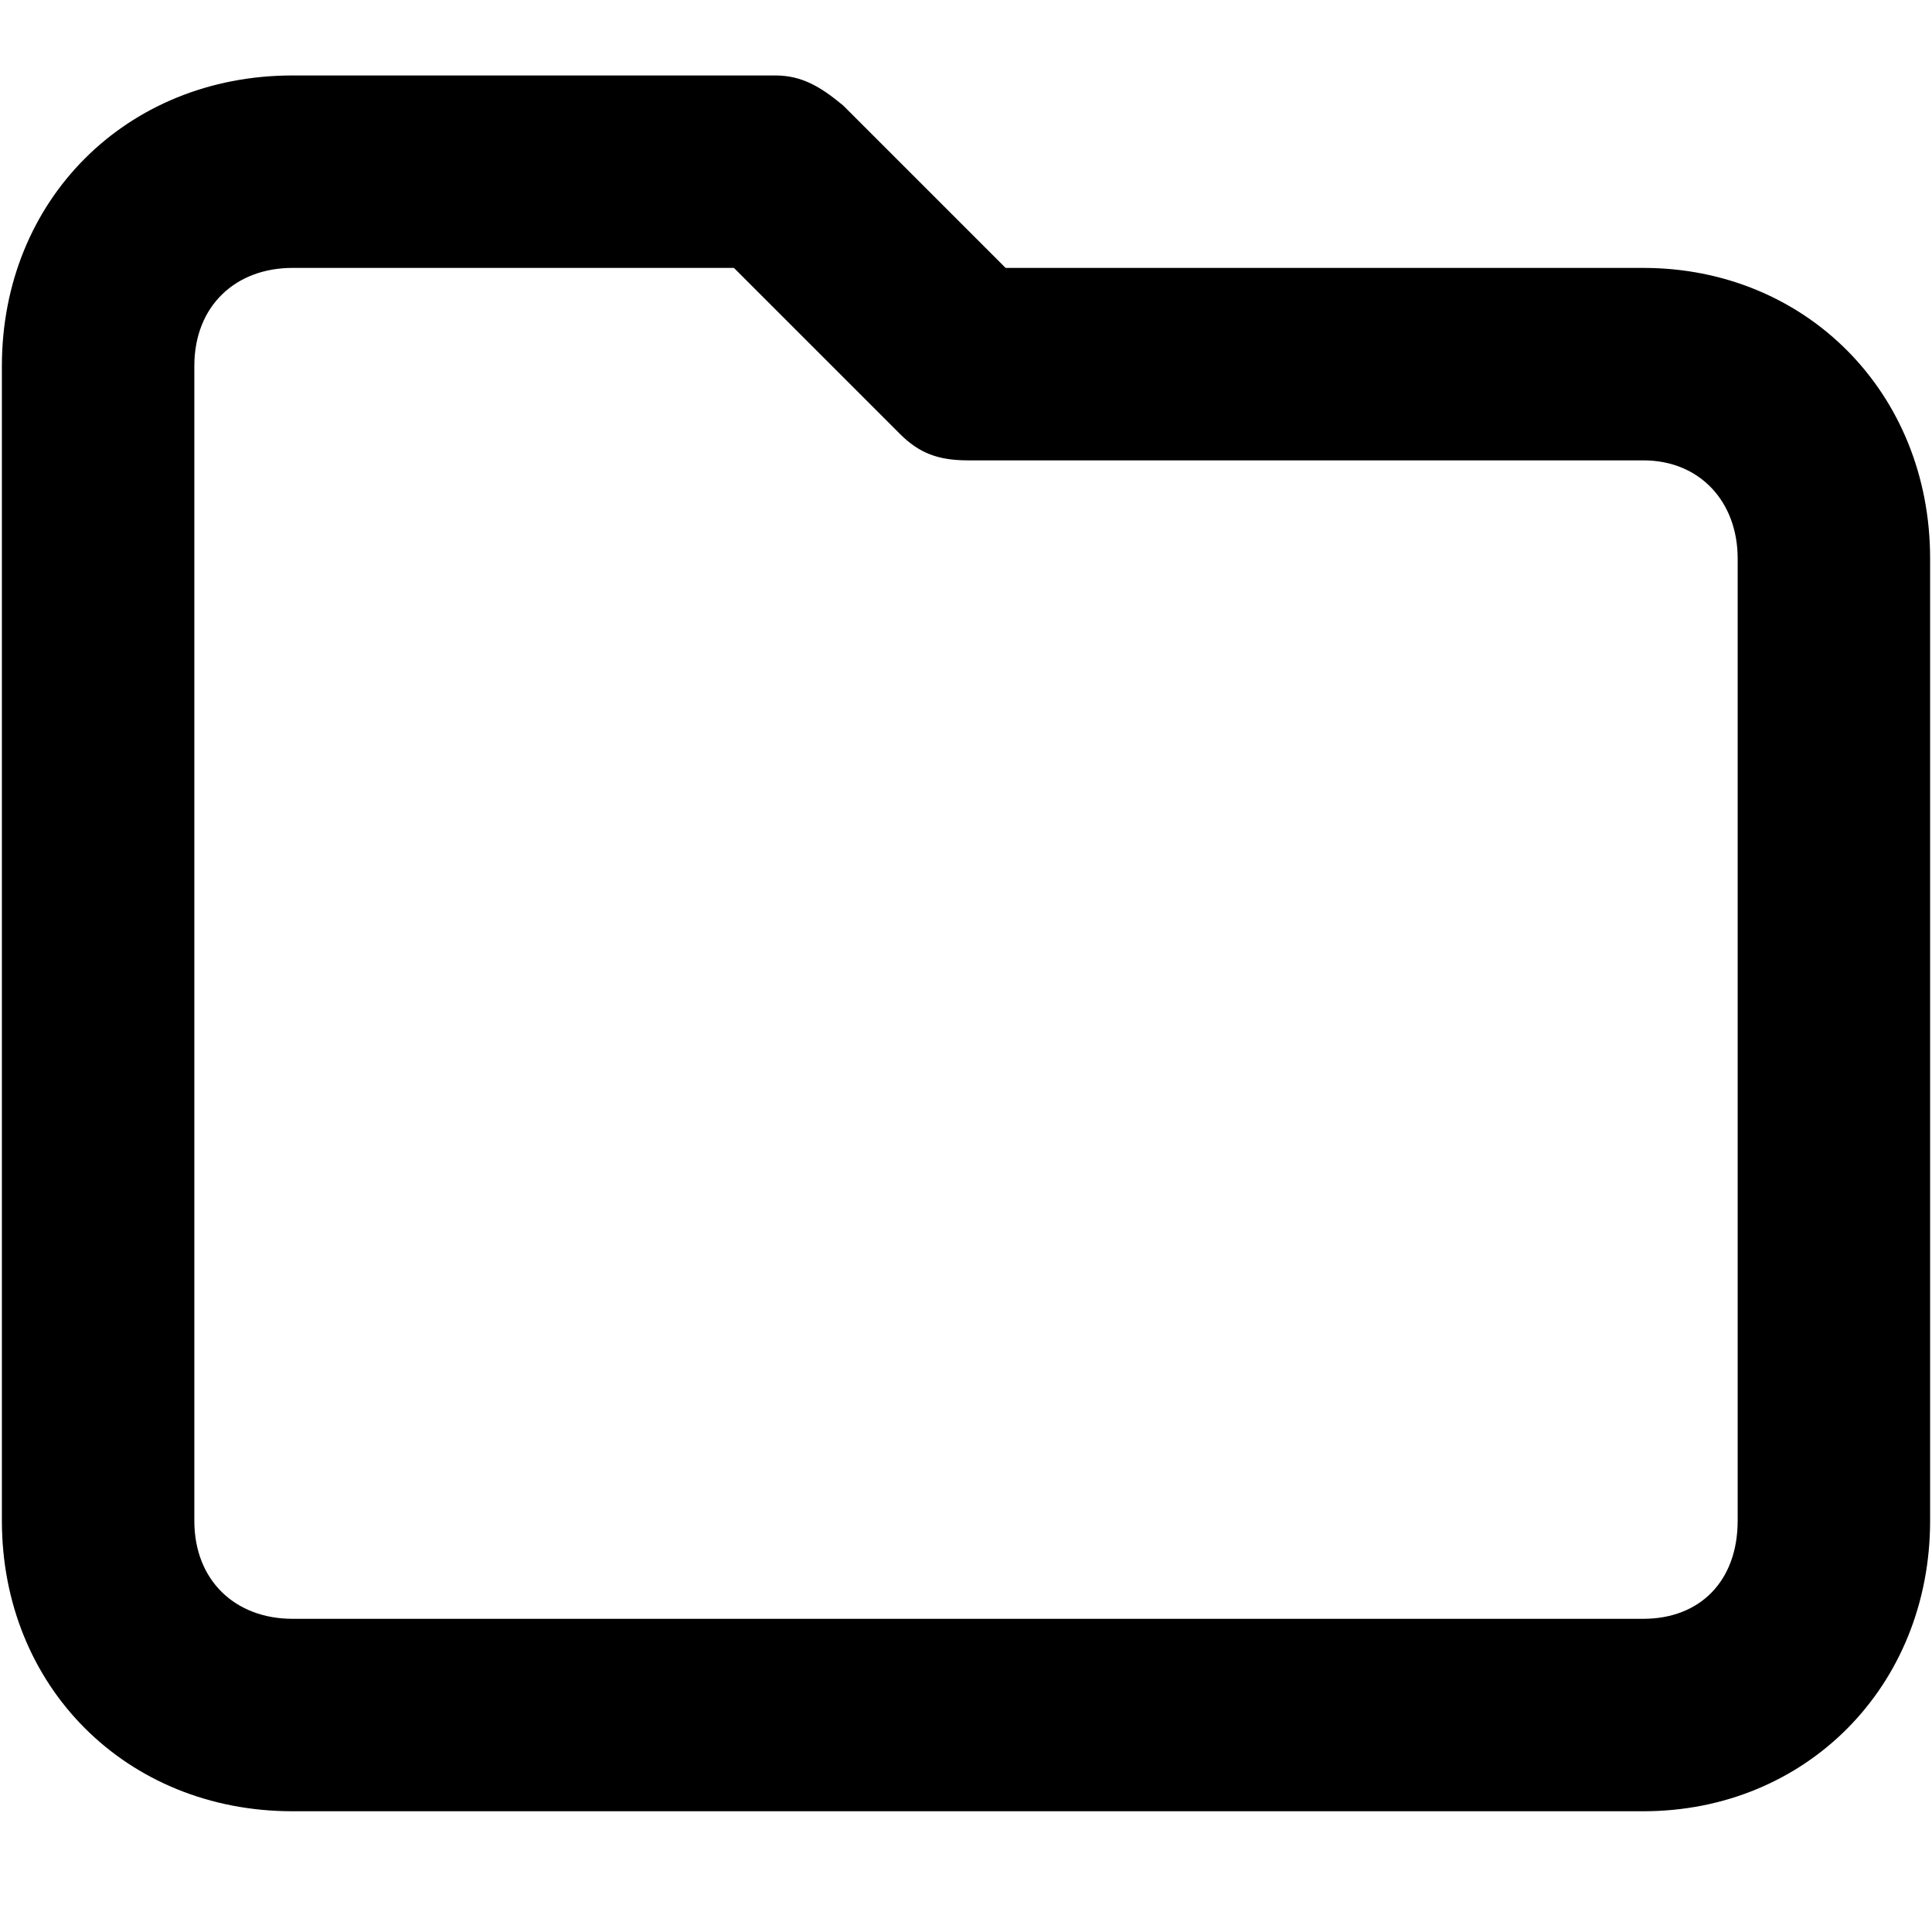 <svg xmlns="http://www.w3.org/2000/svg" viewBox="0 0 512 512">
	<path d="M435.5 71c43 0 76 33 76 77v255c0 44-33 77-76 77h-358c-44 0-77-33-77-77V97c0-44 33-77 77-77h128c7 0 12 3 18 8l43 43h169zm25 332V148c0-15-10-26-25-26h-179c-8 0-13-2-18-7l-44-44h-117c-15 0-26 10-26 26v306c0 16 11 26 26 26h358c15 0 25-10 25-26z"/>
</svg>